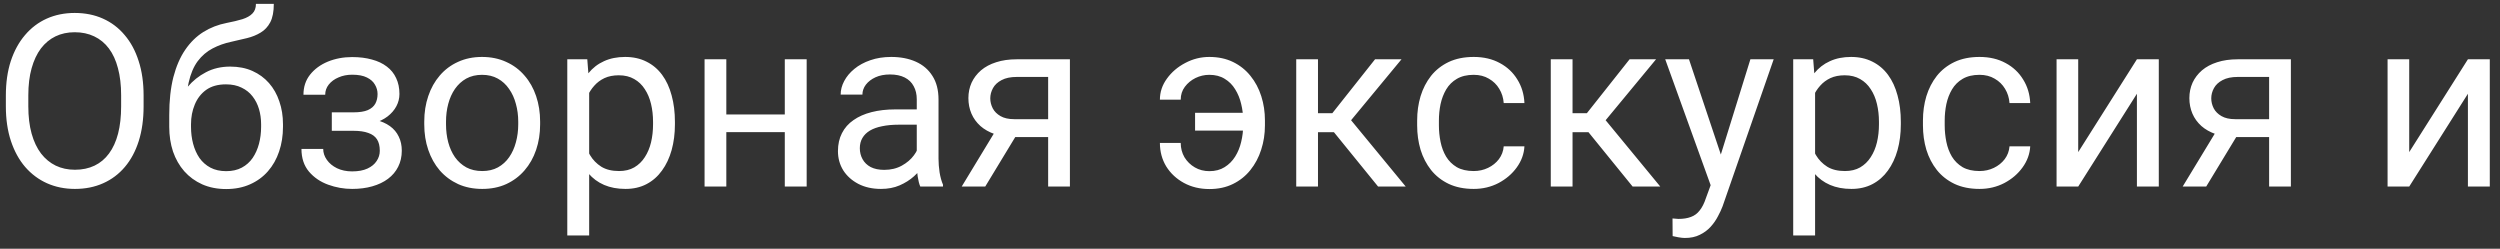 <svg width="201" height="20" viewBox="0 0 201 20" fill="none" xmlns="http://www.w3.org/2000/svg">
<rect x="0" y="0" width="201" height="20" fill="#333333" stroke="none"/>
<path d="M11.545 7.68V8.55C11.545 9.584 11.416 10.511 11.158 11.331C10.899 12.15 10.527 12.847 10.041 13.421C9.556 13.994 8.973 14.433 8.292 14.735C7.617 15.038 6.861 15.189 6.022 15.189C5.209 15.189 4.462 15.038 3.781 14.735C3.106 14.433 2.52 13.994 2.022 13.421C1.53 12.847 1.149 12.15 0.877 11.331C0.606 10.511 0.471 9.584 0.471 8.55V7.68C0.471 6.646 0.603 5.722 0.868 4.909C1.139 4.09 1.521 3.393 2.012 2.819C2.504 2.239 3.087 1.798 3.762 1.495C4.443 1.192 5.19 1.041 6.003 1.041C6.842 1.041 7.598 1.192 8.273 1.495C8.954 1.798 9.537 2.239 10.023 2.819C10.514 3.393 10.889 4.09 11.148 4.909C11.413 5.722 11.545 6.646 11.545 7.68ZM9.739 8.55V7.661C9.739 6.842 9.654 6.117 9.484 5.486C9.32 4.856 9.077 4.326 8.755 3.897C8.434 3.468 8.04 3.144 7.573 2.923C7.113 2.702 6.59 2.592 6.003 2.592C5.436 2.592 4.922 2.702 4.462 2.923C4.008 3.144 3.617 3.468 3.289 3.897C2.968 4.326 2.718 4.856 2.542 5.486C2.365 6.117 2.277 6.842 2.277 7.661V8.55C2.277 9.376 2.365 10.107 2.542 10.744C2.718 11.375 2.971 11.908 3.299 12.342C3.633 12.771 4.027 13.096 4.481 13.317C4.941 13.537 5.455 13.648 6.022 13.648C6.615 13.648 7.141 13.537 7.602 13.317C8.062 13.096 8.45 12.771 8.765 12.342C9.086 11.908 9.329 11.375 9.493 10.744C9.657 10.107 9.739 9.376 9.739 8.55ZM20.577 0.313H22.014C22.014 0.931 21.92 1.423 21.731 1.788C21.541 2.148 21.283 2.425 20.955 2.62C20.634 2.816 20.268 2.964 19.858 3.065C19.455 3.166 19.035 3.264 18.6 3.358C18.058 3.472 17.554 3.651 17.087 3.897C16.627 4.137 16.23 4.477 15.896 4.919C15.568 5.36 15.325 5.934 15.167 6.64C15.016 7.346 14.975 8.219 15.044 9.259V10.13H13.607V9.259C13.607 8.093 13.717 7.075 13.938 6.205C14.165 5.335 14.483 4.6 14.893 4.001C15.303 3.402 15.788 2.926 16.349 2.573C16.917 2.22 17.541 1.977 18.222 1.845C18.714 1.75 19.136 1.65 19.489 1.542C19.842 1.429 20.11 1.278 20.293 1.088C20.482 0.899 20.577 0.641 20.577 0.313ZM18.506 5.354C19.174 5.354 19.77 5.47 20.293 5.704C20.817 5.937 21.261 6.262 21.627 6.678C21.992 7.094 22.27 7.586 22.459 8.153C22.654 8.714 22.752 9.326 22.752 9.988V10.196C22.752 10.908 22.648 11.57 22.44 12.182C22.238 12.787 21.939 13.317 21.541 13.771C21.151 14.218 20.672 14.568 20.104 14.82C19.543 15.072 18.903 15.199 18.184 15.199C17.465 15.199 16.822 15.072 16.255 14.82C15.694 14.568 15.215 14.218 14.817 13.771C14.42 13.317 14.118 12.787 13.909 12.182C13.708 11.57 13.607 10.908 13.607 10.196V9.988C13.607 9.83 13.635 9.676 13.692 9.524C13.749 9.373 13.818 9.218 13.9 9.061C13.988 8.903 14.067 8.736 14.136 8.56C14.37 7.992 14.688 7.466 15.092 6.98C15.502 6.495 15.99 6.104 16.558 5.808C17.131 5.505 17.781 5.354 18.506 5.354ZM18.165 6.782C17.522 6.782 16.993 6.93 16.576 7.226C16.167 7.522 15.861 7.917 15.659 8.408C15.457 8.894 15.357 9.42 15.357 9.988V10.196C15.357 10.675 15.413 11.129 15.527 11.558C15.64 11.986 15.81 12.368 16.037 12.702C16.271 13.03 16.564 13.288 16.917 13.477C17.276 13.666 17.699 13.761 18.184 13.761C18.67 13.761 19.089 13.666 19.442 13.477C19.795 13.288 20.085 13.03 20.312 12.702C20.539 12.368 20.709 11.986 20.823 11.558C20.936 11.129 20.993 10.675 20.993 10.196V9.988C20.993 9.559 20.936 9.152 20.823 8.768C20.709 8.383 20.536 8.043 20.303 7.746C20.076 7.45 19.782 7.217 19.423 7.046C19.07 6.87 18.651 6.782 18.165 6.782ZM28.559 10.111H26.677V9.032H28.417C28.902 9.032 29.287 8.973 29.571 8.853C29.854 8.727 30.056 8.553 30.176 8.333C30.296 8.112 30.356 7.853 30.356 7.557C30.356 7.292 30.286 7.043 30.148 6.81C30.015 6.57 29.801 6.378 29.505 6.233C29.208 6.082 28.811 6.006 28.313 6.006C27.909 6.006 27.544 6.079 27.216 6.224C26.888 6.362 26.626 6.555 26.431 6.801C26.242 7.04 26.147 7.311 26.147 7.614H24.398C24.398 6.99 24.574 6.454 24.927 6.006C25.287 5.552 25.763 5.202 26.355 4.956C26.954 4.711 27.607 4.588 28.313 4.588C28.906 4.588 29.435 4.654 29.902 4.786C30.375 4.912 30.775 5.101 31.103 5.354C31.431 5.6 31.68 5.908 31.85 6.28C32.026 6.646 32.115 7.072 32.115 7.557C32.115 7.904 32.033 8.232 31.869 8.541C31.705 8.85 31.468 9.124 31.16 9.363C30.851 9.597 30.476 9.78 30.034 9.912C29.599 10.044 29.107 10.111 28.559 10.111ZM26.677 9.449H28.559C29.17 9.449 29.709 9.508 30.176 9.628C30.642 9.742 31.033 9.912 31.349 10.139C31.664 10.366 31.9 10.646 32.058 10.981C32.222 11.309 32.304 11.687 32.304 12.116C32.304 12.595 32.206 13.027 32.011 13.411C31.822 13.79 31.55 14.111 31.197 14.376C30.844 14.641 30.422 14.842 29.93 14.981C29.445 15.12 28.906 15.189 28.313 15.189C27.651 15.189 27.008 15.076 26.384 14.849C25.759 14.622 25.246 14.272 24.842 13.799C24.439 13.32 24.237 12.711 24.237 11.974H25.986C25.986 12.283 26.084 12.576 26.28 12.853C26.475 13.131 26.746 13.354 27.093 13.525C27.446 13.695 27.853 13.78 28.313 13.78C28.805 13.78 29.215 13.704 29.542 13.553C29.87 13.402 30.116 13.2 30.28 12.948C30.45 12.696 30.535 12.421 30.535 12.125C30.535 11.74 30.46 11.431 30.308 11.198C30.157 10.965 29.924 10.795 29.608 10.688C29.3 10.574 28.902 10.517 28.417 10.517H26.677V9.449ZM34.11 9.997V9.78C34.11 9.042 34.217 8.358 34.432 7.727C34.646 7.091 34.955 6.539 35.358 6.072C35.762 5.6 36.251 5.234 36.824 4.975C37.398 4.711 38.041 4.578 38.754 4.578C39.472 4.578 40.119 4.711 40.692 4.975C41.273 5.234 41.764 5.6 42.168 6.072C42.578 6.539 42.89 7.091 43.104 7.727C43.318 8.358 43.426 9.042 43.426 9.78V9.997C43.426 10.735 43.318 11.419 43.104 12.049C42.89 12.68 42.578 13.232 42.168 13.704C41.764 14.171 41.276 14.537 40.702 14.801C40.135 15.06 39.491 15.189 38.773 15.189C38.054 15.189 37.408 15.06 36.834 14.801C36.26 14.537 35.768 14.171 35.358 13.704C34.955 13.232 34.646 12.68 34.432 12.049C34.217 11.419 34.11 10.735 34.11 9.997ZM35.86 9.78V9.997C35.86 10.508 35.92 10.99 36.039 11.444C36.159 11.892 36.339 12.289 36.578 12.636C36.824 12.982 37.13 13.257 37.496 13.459C37.862 13.654 38.287 13.752 38.773 13.752C39.252 13.752 39.671 13.654 40.03 13.459C40.396 13.257 40.699 12.982 40.938 12.636C41.178 12.289 41.358 11.892 41.477 11.444C41.603 10.99 41.666 10.508 41.666 9.997V9.78C41.666 9.275 41.603 8.799 41.477 8.352C41.358 7.898 41.175 7.497 40.929 7.15C40.689 6.797 40.387 6.52 40.021 6.318C39.662 6.117 39.239 6.016 38.754 6.016C38.275 6.016 37.852 6.117 37.486 6.318C37.127 6.52 36.824 6.797 36.578 7.15C36.339 7.497 36.159 7.898 36.039 8.352C35.92 8.799 35.86 9.275 35.86 9.78ZM47.369 6.734V18.934H45.61V4.767H47.218L47.369 6.734ZM54.264 9.799V9.997C54.264 10.741 54.175 11.431 53.999 12.068C53.822 12.699 53.564 13.247 53.223 13.714C52.889 14.18 52.476 14.543 51.984 14.801C51.493 15.06 50.928 15.189 50.291 15.189C49.642 15.189 49.068 15.082 48.57 14.868C48.072 14.653 47.65 14.341 47.303 13.931C46.956 13.521 46.679 13.03 46.471 12.456C46.269 11.882 46.13 11.236 46.055 10.517V9.458C46.13 8.701 46.272 8.024 46.48 7.425C46.688 6.826 46.963 6.315 47.303 5.893C47.65 5.464 48.069 5.139 48.561 4.919C49.053 4.692 49.62 4.578 50.263 4.578C50.906 4.578 51.477 4.704 51.975 4.956C52.473 5.202 52.892 5.555 53.233 6.016C53.573 6.476 53.828 7.028 53.999 7.671C54.175 8.307 54.264 9.017 54.264 9.799ZM52.505 9.997V9.799C52.505 9.288 52.451 8.809 52.344 8.361C52.237 7.907 52.069 7.51 51.843 7.169C51.622 6.823 51.338 6.552 50.991 6.356C50.645 6.154 50.232 6.053 49.752 6.053C49.311 6.053 48.926 6.129 48.599 6.28C48.277 6.432 48.003 6.637 47.776 6.895C47.549 7.147 47.363 7.437 47.218 7.765C47.079 8.087 46.975 8.421 46.906 8.768V11.217C47.032 11.658 47.209 12.075 47.435 12.466C47.662 12.85 47.965 13.162 48.343 13.402C48.722 13.635 49.198 13.752 49.771 13.752C50.244 13.752 50.651 13.654 50.991 13.459C51.338 13.257 51.622 12.982 51.843 12.636C52.069 12.289 52.237 11.892 52.344 11.444C52.451 10.99 52.505 10.508 52.505 9.997ZM63.437 9.203V10.621H58.028V9.203H63.437ZM58.396 4.767V15H56.647V4.767H58.396ZM64.856 4.767V15H63.097V4.767H64.856ZM73.708 13.25V7.983C73.708 7.579 73.626 7.229 73.462 6.933C73.304 6.63 73.065 6.397 72.743 6.233C72.421 6.069 72.024 5.987 71.551 5.987C71.11 5.987 70.722 6.063 70.388 6.214C70.06 6.366 69.802 6.564 69.613 6.81C69.43 7.056 69.338 7.321 69.338 7.604H67.589C67.589 7.239 67.683 6.876 67.873 6.517C68.062 6.157 68.333 5.833 68.686 5.543C69.045 5.246 69.474 5.013 69.972 4.843C70.476 4.666 71.038 4.578 71.655 4.578C72.399 4.578 73.055 4.704 73.623 4.956C74.196 5.209 74.644 5.59 74.966 6.101C75.293 6.605 75.457 7.239 75.457 8.002V12.768C75.457 13.109 75.486 13.471 75.542 13.856C75.605 14.24 75.697 14.571 75.817 14.849V15H73.991C73.903 14.798 73.834 14.53 73.783 14.196C73.733 13.856 73.708 13.54 73.708 13.25ZM74.01 8.796L74.029 10.025H72.261C71.763 10.025 71.318 10.066 70.927 10.148C70.536 10.224 70.209 10.341 69.944 10.498C69.679 10.656 69.477 10.855 69.338 11.094C69.2 11.327 69.13 11.602 69.13 11.917C69.13 12.239 69.203 12.532 69.348 12.796C69.493 13.061 69.71 13.273 70 13.43C70.297 13.581 70.659 13.657 71.088 13.657C71.624 13.657 72.097 13.544 72.507 13.317C72.916 13.09 73.241 12.812 73.481 12.484C73.727 12.156 73.859 11.838 73.878 11.529L74.625 12.371C74.581 12.636 74.461 12.929 74.266 13.25C74.07 13.572 73.808 13.881 73.481 14.177C73.159 14.467 72.775 14.71 72.327 14.905C71.886 15.095 71.388 15.189 70.833 15.189C70.139 15.189 69.531 15.054 69.007 14.783C68.49 14.511 68.087 14.149 67.797 13.695C67.513 13.235 67.371 12.721 67.371 12.153C67.371 11.605 67.478 11.123 67.693 10.706C67.907 10.284 68.216 9.934 68.62 9.657C69.023 9.373 69.509 9.159 70.076 9.014C70.644 8.869 71.277 8.796 71.977 8.796H74.01ZM80.28 10.12H82.172L79.212 15H77.32L80.28 10.12ZM81.746 4.767H86.021V15H84.271V6.186H81.746C81.248 6.186 80.842 6.271 80.526 6.441C80.211 6.605 79.981 6.819 79.836 7.084C79.691 7.349 79.618 7.623 79.618 7.907C79.618 8.184 79.685 8.452 79.817 8.711C79.949 8.963 80.157 9.171 80.441 9.335C80.725 9.499 81.091 9.581 81.538 9.581H84.744V11.018H81.538C80.952 11.018 80.432 10.94 79.978 10.782C79.524 10.624 79.139 10.407 78.824 10.13C78.509 9.846 78.269 9.515 78.105 9.137C77.941 8.752 77.859 8.336 77.859 7.888C77.859 7.441 77.945 7.028 78.115 6.649C78.291 6.271 78.543 5.94 78.871 5.656C79.206 5.373 79.612 5.155 80.091 5.004C80.577 4.846 81.128 4.767 81.746 4.767ZM97.228 6.016C96.843 6.016 96.474 6.101 96.121 6.271C95.775 6.441 95.488 6.678 95.261 6.98C95.04 7.277 94.93 7.62 94.93 8.011H93.256C93.256 7.4 93.445 6.835 93.823 6.318C94.201 5.795 94.693 5.376 95.299 5.06C95.904 4.739 96.547 4.578 97.228 4.578C97.947 4.578 98.583 4.714 99.138 4.985C99.693 5.256 100.16 5.628 100.538 6.101C100.922 6.574 101.212 7.119 101.408 7.737C101.603 8.348 101.701 8.998 101.701 9.685V10.082C101.701 10.77 101.6 11.422 101.398 12.04C101.203 12.652 100.913 13.197 100.528 13.676C100.15 14.149 99.683 14.521 99.129 14.792C98.58 15.063 97.95 15.199 97.237 15.199C96.474 15.199 95.79 15.035 95.185 14.707C94.586 14.379 94.113 13.938 93.766 13.383C93.426 12.822 93.256 12.191 93.256 11.491H94.93C94.93 11.914 95.031 12.298 95.232 12.645C95.44 12.986 95.718 13.257 96.065 13.459C96.411 13.66 96.802 13.761 97.237 13.761C97.71 13.761 98.117 13.654 98.457 13.44C98.804 13.225 99.088 12.941 99.308 12.588C99.529 12.235 99.69 11.841 99.791 11.406C99.898 10.965 99.951 10.524 99.951 10.082V9.685C99.951 9.237 99.898 8.796 99.791 8.361C99.69 7.926 99.529 7.532 99.308 7.179C99.094 6.826 98.814 6.545 98.467 6.337C98.126 6.123 97.713 6.016 97.228 6.016ZM100.803 9.07V10.498H96.084V9.07H100.803ZM105.966 4.767V15H104.217V4.767H105.966ZM112.681 4.767L107.829 10.631H105.38L105.115 9.099H107.12L110.553 4.767H112.681ZM110.799 15L107.035 10.366L108.16 9.099L113.021 15H110.799ZM118.488 13.752C118.904 13.752 119.288 13.666 119.641 13.496C119.995 13.326 120.285 13.093 120.512 12.796C120.738 12.494 120.868 12.15 120.899 11.766H122.564C122.532 12.371 122.327 12.935 121.949 13.459C121.577 13.976 121.088 14.395 120.483 14.716C119.878 15.031 119.213 15.189 118.488 15.189C117.718 15.189 117.047 15.054 116.473 14.783C115.906 14.511 115.433 14.139 115.055 13.666C114.683 13.194 114.402 12.652 114.213 12.04C114.03 11.422 113.939 10.77 113.939 10.082V9.685C113.939 8.998 114.03 8.348 114.213 7.737C114.402 7.119 114.683 6.574 115.055 6.101C115.433 5.628 115.906 5.256 116.473 4.985C117.047 4.714 117.718 4.578 118.488 4.578C119.288 4.578 119.988 4.742 120.587 5.07C121.186 5.391 121.656 5.833 121.996 6.394C122.343 6.949 122.532 7.579 122.564 8.285H120.899C120.868 7.863 120.748 7.481 120.54 7.141C120.338 6.801 120.061 6.529 119.708 6.328C119.361 6.12 118.954 6.016 118.488 6.016C117.952 6.016 117.501 6.123 117.135 6.337C116.776 6.545 116.489 6.829 116.275 7.188C116.067 7.541 115.915 7.935 115.821 8.37C115.732 8.799 115.688 9.237 115.688 9.685V10.082C115.688 10.53 115.732 10.971 115.821 11.406C115.909 11.841 116.057 12.235 116.265 12.588C116.48 12.941 116.766 13.225 117.126 13.44C117.492 13.648 117.945 13.752 118.488 13.752ZM126.432 4.767V15H124.682V4.767H126.432ZM133.146 4.767L128.295 10.631H125.845L125.581 9.099H127.586L131.018 4.767H133.146ZM131.264 15L127.5 10.366L128.626 9.099L133.487 15H131.264ZM137.884 13.941L140.731 4.767H142.604L138.499 16.579C138.405 16.832 138.279 17.103 138.121 17.393C137.97 17.689 137.774 17.97 137.535 18.234C137.295 18.499 137.005 18.713 136.664 18.878C136.33 19.048 135.93 19.133 135.463 19.133C135.325 19.133 135.148 19.114 134.934 19.076C134.719 19.038 134.568 19.007 134.48 18.982L134.47 17.563C134.521 17.569 134.6 17.576 134.707 17.582C134.82 17.594 134.899 17.601 134.943 17.601C135.34 17.601 135.678 17.547 135.955 17.44C136.233 17.339 136.466 17.166 136.655 16.92C136.85 16.68 137.018 16.349 137.156 15.927L137.884 13.941ZM135.794 4.767L138.452 12.711L138.906 14.556L137.648 15.199L133.884 4.767H135.794ZM145.933 6.734V18.934H144.174V4.767H145.781L145.933 6.734ZM152.827 9.799V9.997C152.827 10.741 152.739 11.431 152.562 12.068C152.386 12.699 152.127 13.247 151.787 13.714C151.452 14.18 151.039 14.543 150.548 14.801C150.056 15.06 149.492 15.189 148.855 15.189C148.205 15.189 147.632 15.082 147.134 14.868C146.636 14.653 146.213 14.341 145.866 13.931C145.52 13.521 145.242 13.03 145.034 12.456C144.832 11.882 144.694 11.236 144.618 10.517V9.458C144.694 8.701 144.836 8.024 145.044 7.425C145.252 6.826 145.526 6.315 145.866 5.893C146.213 5.464 146.632 5.139 147.124 4.919C147.616 4.692 148.183 4.578 148.826 4.578C149.47 4.578 150.04 4.704 150.538 4.956C151.036 5.202 151.456 5.555 151.796 6.016C152.137 6.476 152.392 7.028 152.562 7.671C152.739 8.307 152.827 9.017 152.827 9.799ZM151.068 9.997V9.799C151.068 9.288 151.014 8.809 150.907 8.361C150.8 7.907 150.633 7.51 150.406 7.169C150.185 6.823 149.901 6.552 149.555 6.356C149.208 6.154 148.795 6.053 148.316 6.053C147.874 6.053 147.49 6.129 147.162 6.28C146.84 6.432 146.566 6.637 146.339 6.895C146.112 7.147 145.926 7.437 145.781 7.765C145.643 8.087 145.539 8.421 145.469 8.768V11.217C145.595 11.658 145.772 12.075 145.999 12.466C146.226 12.85 146.528 13.162 146.907 13.402C147.285 13.635 147.761 13.752 148.335 13.752C148.808 13.752 149.214 13.654 149.555 13.459C149.901 13.257 150.185 12.982 150.406 12.636C150.633 12.289 150.8 11.892 150.907 11.444C151.014 10.99 151.068 10.508 151.068 9.997ZM159.154 13.752C159.57 13.752 159.955 13.666 160.308 13.496C160.661 13.326 160.951 13.093 161.178 12.796C161.405 12.494 161.534 12.15 161.565 11.766H163.23C163.198 12.371 162.993 12.935 162.615 13.459C162.243 13.976 161.755 14.395 161.149 14.716C160.544 15.031 159.879 15.189 159.154 15.189C158.385 15.189 157.713 15.054 157.139 14.783C156.572 14.511 156.099 14.139 155.721 13.666C155.349 13.194 155.068 12.652 154.879 12.04C154.696 11.422 154.605 10.77 154.605 10.082V9.685C154.605 8.998 154.696 8.348 154.879 7.737C155.068 7.119 155.349 6.574 155.721 6.101C156.099 5.628 156.572 5.256 157.139 4.985C157.713 4.714 158.385 4.578 159.154 4.578C159.955 4.578 160.654 4.742 161.253 5.07C161.852 5.391 162.322 5.833 162.662 6.394C163.009 6.949 163.198 7.579 163.23 8.285H161.565C161.534 7.863 161.414 7.481 161.206 7.141C161.004 6.801 160.727 6.529 160.374 6.328C160.027 6.12 159.62 6.016 159.154 6.016C158.618 6.016 158.167 6.123 157.801 6.337C157.442 6.545 157.155 6.829 156.941 7.188C156.733 7.541 156.581 7.935 156.487 8.37C156.399 8.799 156.354 9.237 156.354 9.685V10.082C156.354 10.53 156.399 10.971 156.487 11.406C156.575 11.841 156.723 12.235 156.931 12.588C157.146 12.941 157.433 13.225 157.792 13.44C158.158 13.648 158.612 13.752 159.154 13.752ZM167.088 12.229L171.808 4.767H173.567V15H171.808V7.538L167.088 15H165.348V4.767H167.088V12.229ZM178.447 10.12H180.338L177.378 15H175.486L178.447 10.12ZM179.912 4.767H184.187V15H182.437V6.186H179.912C179.414 6.186 179.008 6.271 178.692 6.441C178.377 6.605 178.147 6.819 178.002 7.084C177.857 7.349 177.785 7.623 177.785 7.907C177.785 8.184 177.851 8.452 177.983 8.711C178.116 8.963 178.324 9.171 178.607 9.335C178.891 9.499 179.257 9.581 179.704 9.581H182.91V11.018H179.704C179.118 11.018 178.598 10.94 178.144 10.782C177.69 10.624 177.305 10.407 176.99 10.13C176.675 9.846 176.435 9.515 176.271 9.137C176.107 8.752 176.025 8.336 176.025 7.888C176.025 7.441 176.111 7.028 176.281 6.649C176.457 6.271 176.71 5.94 177.037 5.656C177.372 5.373 177.778 5.155 178.257 5.004C178.743 4.846 179.295 4.767 179.912 4.767ZM193.701 12.229L198.42 4.767H200.179V15H198.42V7.538L193.701 15H191.961V4.767H193.701V12.229Z" fill="white"/>
</svg>
